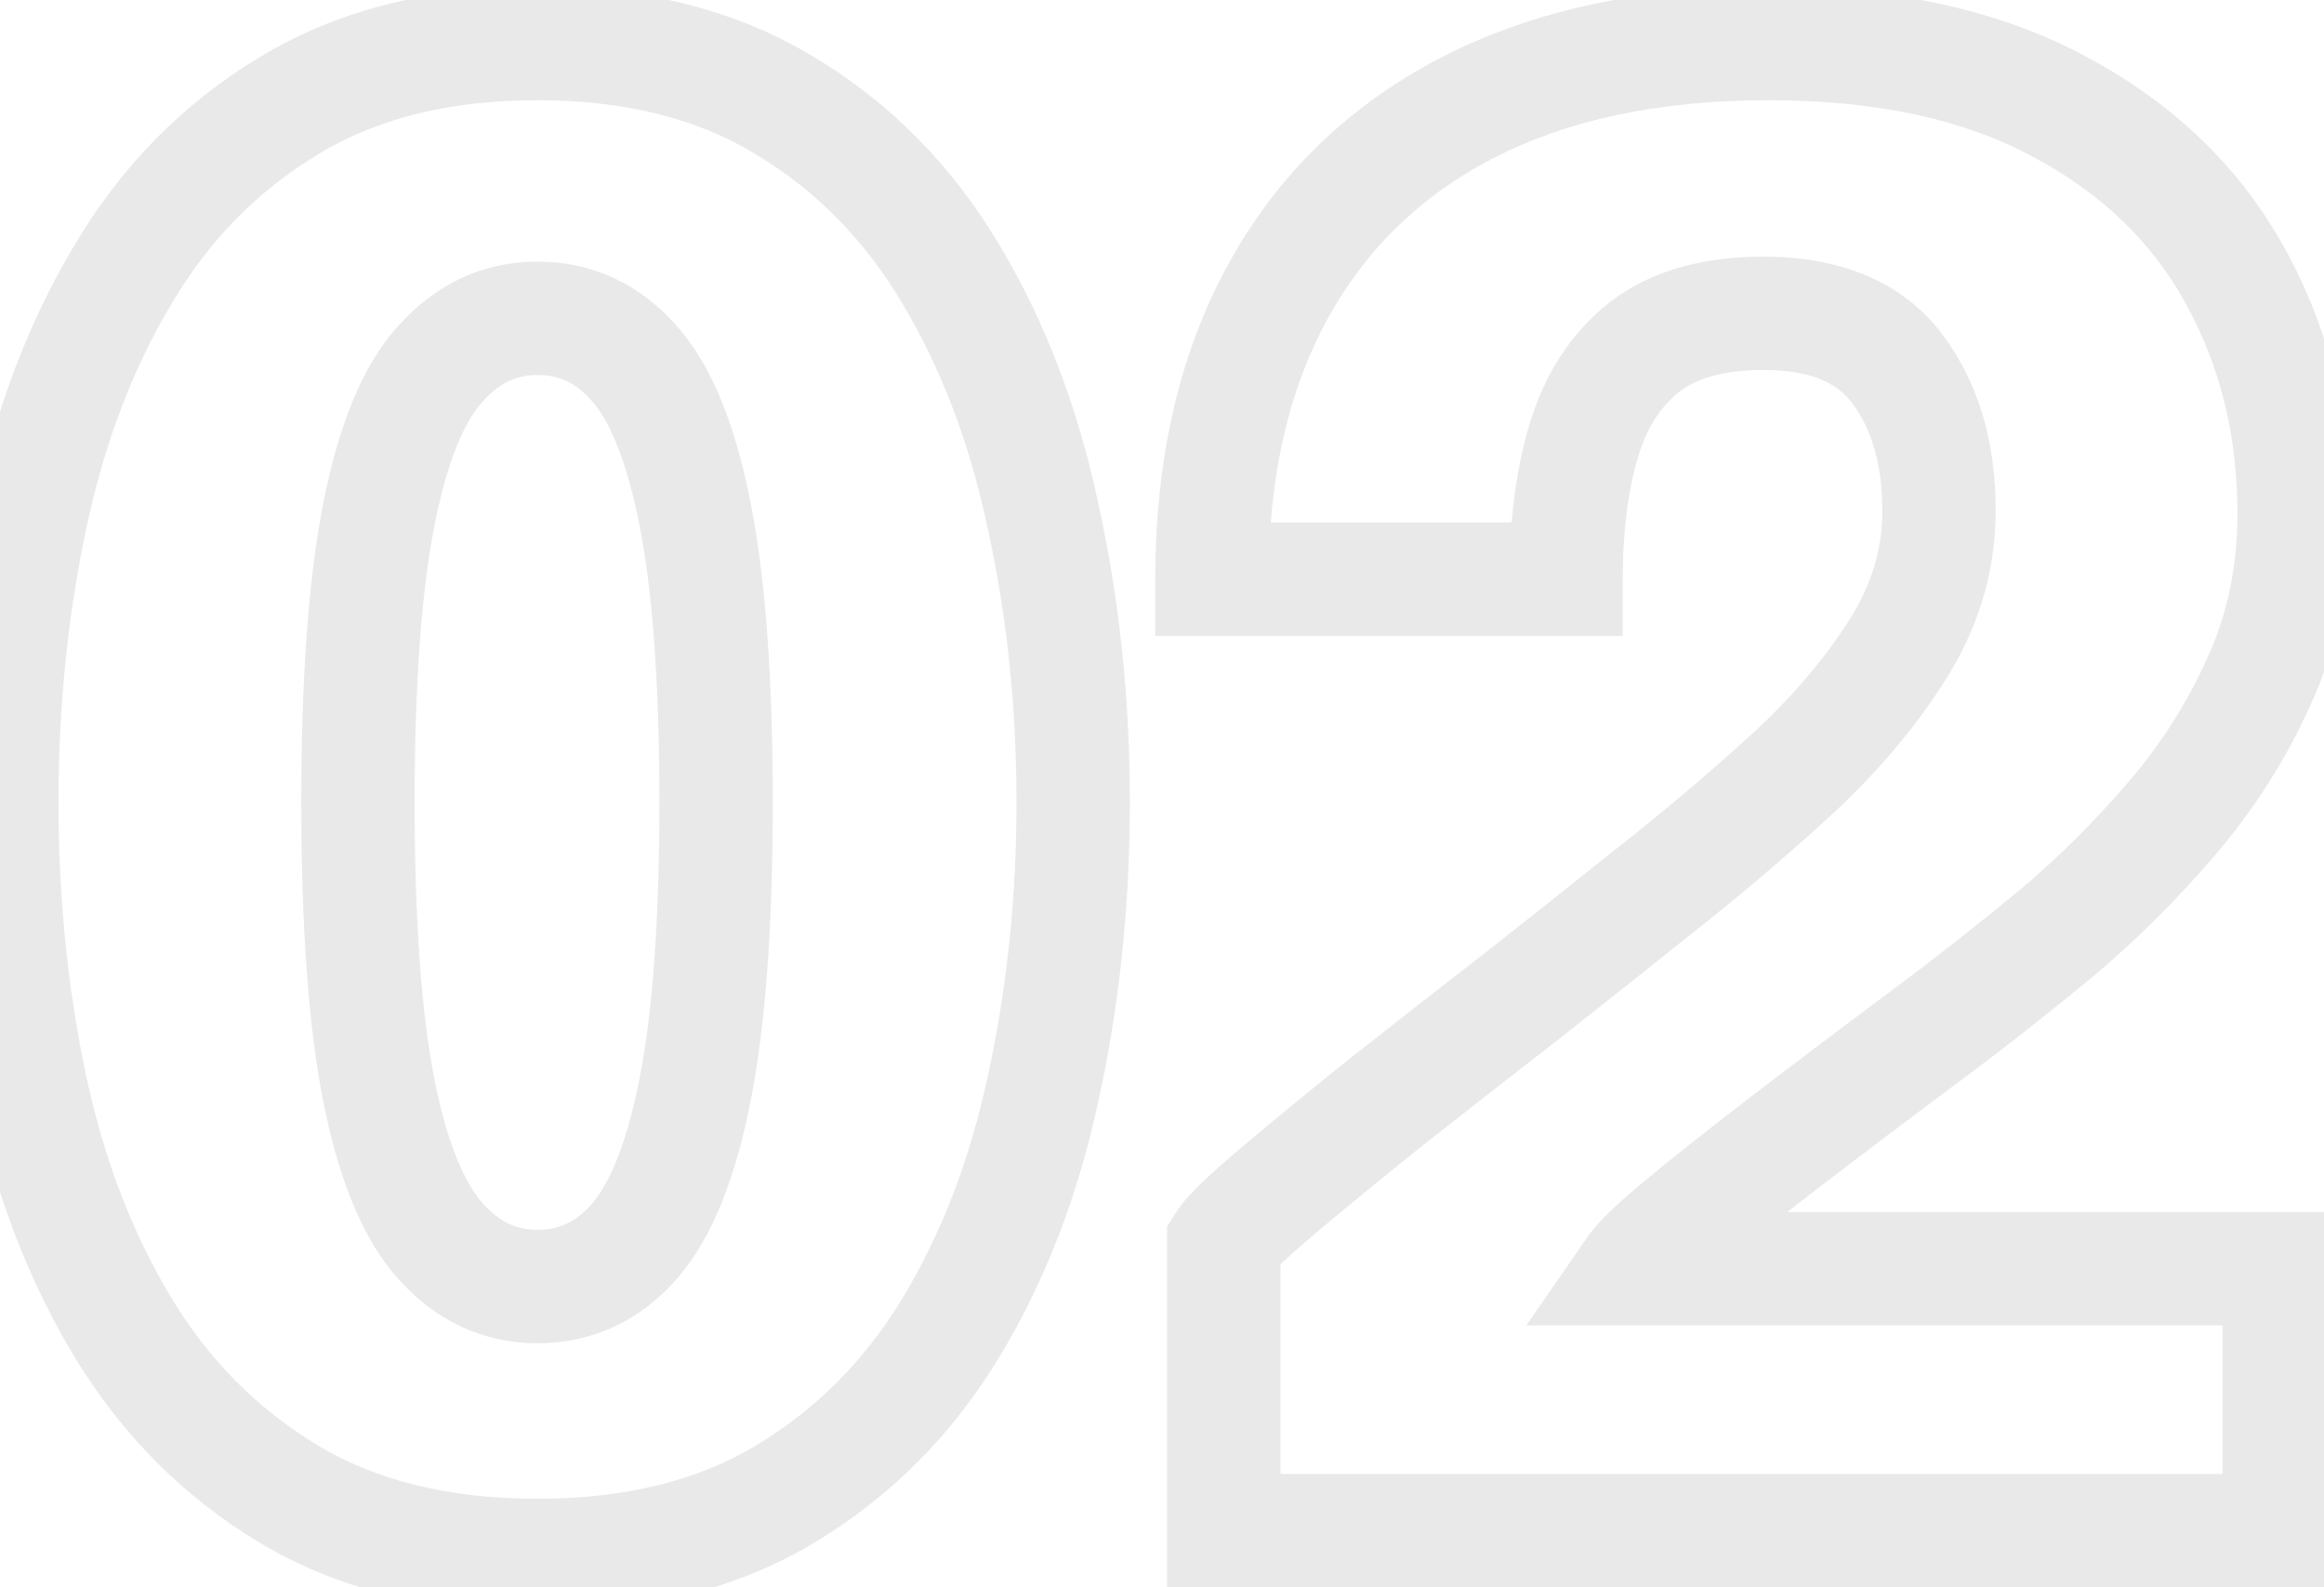 <svg width="41" height="28" viewBox="0 0 41 28" fill="none" xmlns="http://www.w3.org/2000/svg">
<path d="M5.09 26.352L4.574 27.209L4.574 27.209L5.09 26.352ZM2.167 23.413L3.024 22.896L3.024 22.896L2.167 23.413ZM0.54 19.177L-0.438 19.385L-0.438 19.386L0.54 19.177ZM0.54 9.133L1.518 9.34L1.519 9.338L0.54 9.133ZM2.167 4.845L3.026 5.358L3.028 5.355L2.167 4.845ZM5.09 1.87L5.606 2.727L5.612 2.723L5.09 1.87ZM13.857 1.87L13.336 2.723L13.342 2.727L13.857 1.87ZM16.78 4.845L15.92 5.355L15.922 5.358L16.78 4.845ZM18.407 9.133L17.429 9.338L17.431 9.346L18.407 9.133ZM18.407 19.177L17.431 18.964L17.43 18.969L18.407 19.177ZM13.857 26.352L14.373 27.209L14.373 27.209L13.857 26.352ZM11.197 21.89L10.443 21.234L10.443 21.234L11.197 21.89ZM12.265 19.212L11.284 19.02L11.284 19.02L12.265 19.212ZM12.265 9.08L11.284 9.273L11.284 9.273L12.265 9.08ZM11.197 6.42L10.443 7.076L10.45 7.084L11.197 6.42ZM7.768 6.42L8.507 7.094L8.514 7.085L7.768 6.42ZM6.683 19.23L5.701 19.423L5.702 19.424L6.683 19.23ZM7.768 21.89L8.514 21.225L8.514 21.225L7.768 21.89ZM9.482 26.438C7.896 26.438 6.619 26.106 5.606 25.496L4.574 27.209C5.964 28.046 7.616 28.438 9.482 28.438V26.438ZM5.606 25.496C4.548 24.859 3.689 23.997 3.024 22.896L1.311 23.929C2.14 25.301 3.229 26.399 4.574 27.209L5.606 25.496ZM3.024 22.896C2.341 21.765 1.836 20.46 1.518 18.969L-0.438 19.386C-0.079 21.068 0.501 22.587 1.311 23.929L3.024 22.896ZM1.518 18.97C1.195 17.445 1.032 15.84 1.032 14.155H-0.968C-0.968 15.97 -0.792 17.713 -0.438 19.385L1.518 18.97ZM1.032 14.155C1.032 12.47 1.195 10.865 1.518 9.34L-0.438 8.925C-0.792 10.597 -0.968 12.34 -0.968 14.155H1.032ZM1.519 9.338C1.837 7.823 2.343 6.5 3.026 5.358L1.309 4.332C0.499 5.687 -0.08 7.222 -0.439 8.927L1.519 9.338ZM3.028 5.355C3.694 4.231 4.552 3.361 5.606 2.727L4.574 1.013C3.224 1.826 2.134 2.939 1.307 4.335L3.028 5.355ZM5.612 2.723C6.624 2.104 7.898 1.768 9.482 1.768V-0.233C7.613 -0.233 5.959 0.166 4.568 1.017L5.612 2.723ZM9.482 1.768C11.053 1.768 12.322 2.103 13.336 2.723L14.379 1.017C12.989 0.167 11.341 -0.233 9.482 -0.233V1.768ZM13.342 2.727C14.395 3.361 15.254 4.231 15.92 5.355L17.64 4.335C16.813 2.939 15.723 1.826 14.373 1.013L13.342 2.727ZM15.922 5.358C16.605 6.5 17.11 7.823 17.429 9.338L19.386 8.927C19.028 7.222 18.449 5.687 17.638 4.332L15.922 5.358ZM17.431 9.346C17.764 10.87 17.933 12.472 17.933 14.155H19.933C19.933 12.338 19.751 10.592 19.384 8.919L17.431 9.346ZM17.933 14.155C17.933 15.838 17.764 17.44 17.431 18.964L19.384 19.391C19.751 17.718 19.933 15.972 19.933 14.155H17.933ZM17.43 18.969C17.111 20.46 16.607 21.765 15.924 22.896L17.636 23.929C18.447 22.587 19.027 21.068 19.386 19.386L17.43 18.969ZM15.924 22.896C15.259 23.997 14.4 24.859 13.342 25.496L14.373 27.209C15.719 26.399 16.808 25.301 17.636 23.929L15.924 22.896ZM13.342 25.496C12.327 26.107 11.056 26.438 9.482 26.438V28.438C11.339 28.438 12.985 28.045 14.373 27.209L13.342 25.496ZM9.482 23.695C10.465 23.695 11.306 23.289 11.952 22.546L10.443 21.234C10.155 21.565 9.853 21.695 9.482 21.695V23.695ZM11.952 22.546C12.592 21.81 12.99 20.709 13.246 19.405L11.284 19.02C11.05 20.213 10.736 20.897 10.443 21.234L11.952 22.546ZM13.246 19.405C13.509 18.065 13.633 16.306 13.633 14.155H11.633C11.633 16.25 11.511 17.863 11.284 19.02L13.246 19.405ZM13.633 14.155C13.633 11.992 13.509 10.227 13.246 8.887L11.284 9.273C11.511 10.429 11.633 12.047 11.633 14.155H13.633ZM13.246 8.887C12.991 7.586 12.592 6.484 11.945 5.756L10.45 7.084C10.736 7.406 11.049 8.078 11.284 9.273L13.246 8.887ZM11.952 5.764C11.306 5.021 10.465 4.615 9.482 4.615V6.615C9.853 6.615 10.155 6.745 10.443 7.076L11.952 5.764ZM9.482 4.615C8.507 4.615 7.672 5.024 7.021 5.755L8.514 7.085C8.82 6.742 9.128 6.615 9.482 6.615V4.615ZM7.028 5.747C6.364 6.476 5.957 7.582 5.701 8.887L7.664 9.273C7.898 8.081 8.215 7.414 8.507 7.093L7.028 5.747ZM5.701 8.887C5.438 10.227 5.315 11.992 5.315 14.155H7.315C7.315 12.047 7.437 10.429 7.664 9.273L5.701 8.887ZM5.315 14.155C5.315 16.317 5.438 18.083 5.701 19.423L7.664 19.037C7.437 17.881 7.315 16.262 7.315 14.155H5.315ZM5.702 19.424C5.959 20.721 6.365 21.819 7.021 22.555L8.514 21.225C8.214 20.887 7.896 20.212 7.663 19.036L5.702 19.424ZM7.021 22.555C7.672 23.285 8.507 23.695 9.482 23.695V21.695C9.128 21.695 8.82 21.568 8.514 21.225L7.021 22.555ZM21.591 27H20.591V28H21.591V27ZM21.591 21.925L20.749 21.384L20.591 21.631V21.925H21.591ZM22.536 21.015L23.181 21.779L23.182 21.778L22.536 21.015ZM24.478 19.422L23.859 18.637L23.853 18.642L24.478 19.422ZM26.876 17.55L27.488 18.341L27.495 18.335L26.876 17.55ZM29.168 15.73L28.55 14.944L28.543 14.949L29.168 15.73ZM31.548 13.717L30.875 12.978L30.875 12.978L31.548 13.717ZM33.456 11.495L34.297 12.035L34.297 12.035L33.456 11.495ZM33.473 6.508L32.673 7.107L32.673 7.107L33.473 6.508ZM29.011 6.122L28.399 5.331L28.39 5.338L29.011 6.122ZM27.943 7.768L26.985 7.48L26.985 7.48L27.943 7.768ZM27.628 10.217V11.217H28.628V10.217H27.628ZM21.381 10.217H20.381V11.217H21.381V10.217ZM22.536 5.16L23.413 5.639L23.413 5.639L22.536 5.16ZM25.878 1.905L25.42 1.016L25.417 1.018L25.878 1.905ZM36.343 1.887L35.866 2.767L35.872 2.77L36.343 1.887ZM39.441 4.88L38.563 5.359L38.565 5.363L39.441 4.88ZM39.861 12.002L38.95 11.589L38.948 11.594L39.861 12.002ZM38.303 14.453L37.545 13.801L37.545 13.801L38.303 14.453ZM36.256 16.483L36.891 17.255L36.898 17.249L36.256 16.483ZM34.191 18.11L34.788 18.912L34.791 18.91L34.191 18.11ZM31.408 20.21L32.018 21.003L32.018 21.003L31.408 20.21ZM29.623 21.628L30.263 22.396L30.265 22.394L29.623 21.628ZM28.836 22.38L28.013 21.811L26.927 23.38H28.836V22.38ZM40.211 22.38H41.211V21.38H40.211V22.38ZM40.211 27V28H41.211V27H40.211ZM22.591 27V21.925H20.591V27H22.591ZM22.432 22.466C22.416 22.491 22.446 22.443 22.599 22.295C22.735 22.165 22.927 21.994 23.181 21.779L21.89 20.251C21.619 20.48 21.391 20.682 21.212 20.855C21.05 21.01 20.87 21.196 20.749 21.384L22.432 22.466ZM23.182 21.778C23.71 21.331 24.349 20.806 25.103 20.203L23.853 18.642C23.09 19.252 22.435 19.789 21.889 20.252L23.182 21.778ZM25.097 20.208C25.865 19.603 26.662 18.981 27.488 18.34L26.263 16.759C25.433 17.403 24.631 18.029 23.859 18.637L25.097 20.208ZM27.495 18.335C28.325 17.681 29.091 17.073 29.793 16.511L28.543 14.949C27.846 15.508 27.083 16.113 26.256 16.765L27.495 18.335ZM29.786 16.516C30.621 15.86 31.433 15.174 32.221 14.457L30.875 12.978C30.123 13.662 29.348 14.317 28.55 14.944L29.786 16.516ZM32.221 14.457C33.048 13.706 33.743 12.899 34.297 12.035L32.614 10.955C32.165 11.655 31.588 12.329 30.875 12.978L32.221 14.457ZM34.297 12.035C34.896 11.103 35.208 10.088 35.208 9.01H33.208C33.208 9.682 33.019 10.324 32.614 10.955L34.297 12.035ZM35.208 9.01C35.208 7.832 34.922 6.772 34.273 5.907L32.673 7.107C33.005 7.549 33.208 8.158 33.208 9.01H35.208ZM34.273 5.907C33.536 4.924 32.398 4.527 31.111 4.527V6.527C31.993 6.527 32.431 6.784 32.673 7.107L34.273 5.907ZM31.111 4.527C30.083 4.527 29.142 4.757 28.399 5.331L29.622 6.914C29.906 6.694 30.365 6.527 31.111 6.527V4.527ZM28.39 5.338C27.706 5.88 27.245 6.613 26.985 7.48L28.901 8.055C29.061 7.522 29.312 7.159 29.631 6.907L28.39 5.338ZM26.985 7.48C26.741 8.295 26.628 9.212 26.628 10.217H28.628C28.628 9.356 28.725 8.64 28.901 8.055L26.985 7.48ZM27.628 9.217H21.381V11.217H27.628V9.217ZM22.381 10.217C22.381 8.389 22.739 6.875 23.413 5.639L21.658 4.681C20.792 6.269 20.381 8.126 20.381 10.217H22.381ZM23.413 5.639C24.086 4.406 25.053 3.461 26.339 2.792L25.417 1.018C23.786 1.866 22.525 3.091 21.658 4.681L23.413 5.639ZM26.337 2.794C27.633 2.125 29.241 1.768 31.198 1.768V-0.233C29.002 -0.233 27.063 0.169 25.42 1.016L26.337 2.794ZM31.198 1.768C33.135 1.768 34.675 2.12 35.866 2.767L36.82 1.008C35.258 0.162 33.368 -0.233 31.198 -0.233V1.768ZM35.872 2.77C37.093 3.421 37.976 4.285 38.563 5.359L40.318 4.401C39.528 2.955 38.347 1.824 36.814 1.005L35.872 2.77ZM38.565 5.363C39.165 6.452 39.473 7.677 39.473 9.062H41.473C41.473 7.368 41.093 5.805 40.316 4.397L38.565 5.363ZM39.473 9.062C39.473 9.992 39.295 10.83 38.95 11.589L40.771 12.416C41.243 11.378 41.473 10.256 41.473 9.062H39.473ZM38.948 11.594C38.591 12.391 38.124 13.126 37.545 13.801L39.062 15.104C39.765 14.285 40.337 13.387 40.773 12.411L38.948 11.594ZM37.545 13.801C36.937 14.508 36.293 15.146 35.613 15.716L36.898 17.249C37.665 16.606 38.386 15.89 39.062 15.104L37.545 13.801ZM35.62 15.71C34.907 16.297 34.23 16.83 33.591 17.31L34.791 18.91C35.458 18.41 36.158 17.858 36.891 17.255L35.62 15.71ZM33.593 17.308C32.494 18.127 31.562 18.83 30.798 19.417L32.018 21.003C32.771 20.424 33.694 19.727 34.788 18.912L33.593 17.308ZM30.798 19.417C30.035 20.004 29.428 20.486 28.981 20.861L30.265 22.394C30.681 22.045 31.264 21.582 32.018 21.003L30.798 19.417ZM28.983 20.859C28.58 21.195 28.209 21.529 28.013 21.811L29.658 22.949C29.651 22.959 29.682 22.916 29.802 22.801C29.911 22.697 30.063 22.563 30.263 22.396L28.983 20.859ZM28.836 23.38H40.211V21.38H28.836V23.38ZM39.211 22.38V27H41.211V22.38H39.211ZM40.211 26H21.591V28H40.211V26Z" fill="#E9E9E9"/>
</svg>
